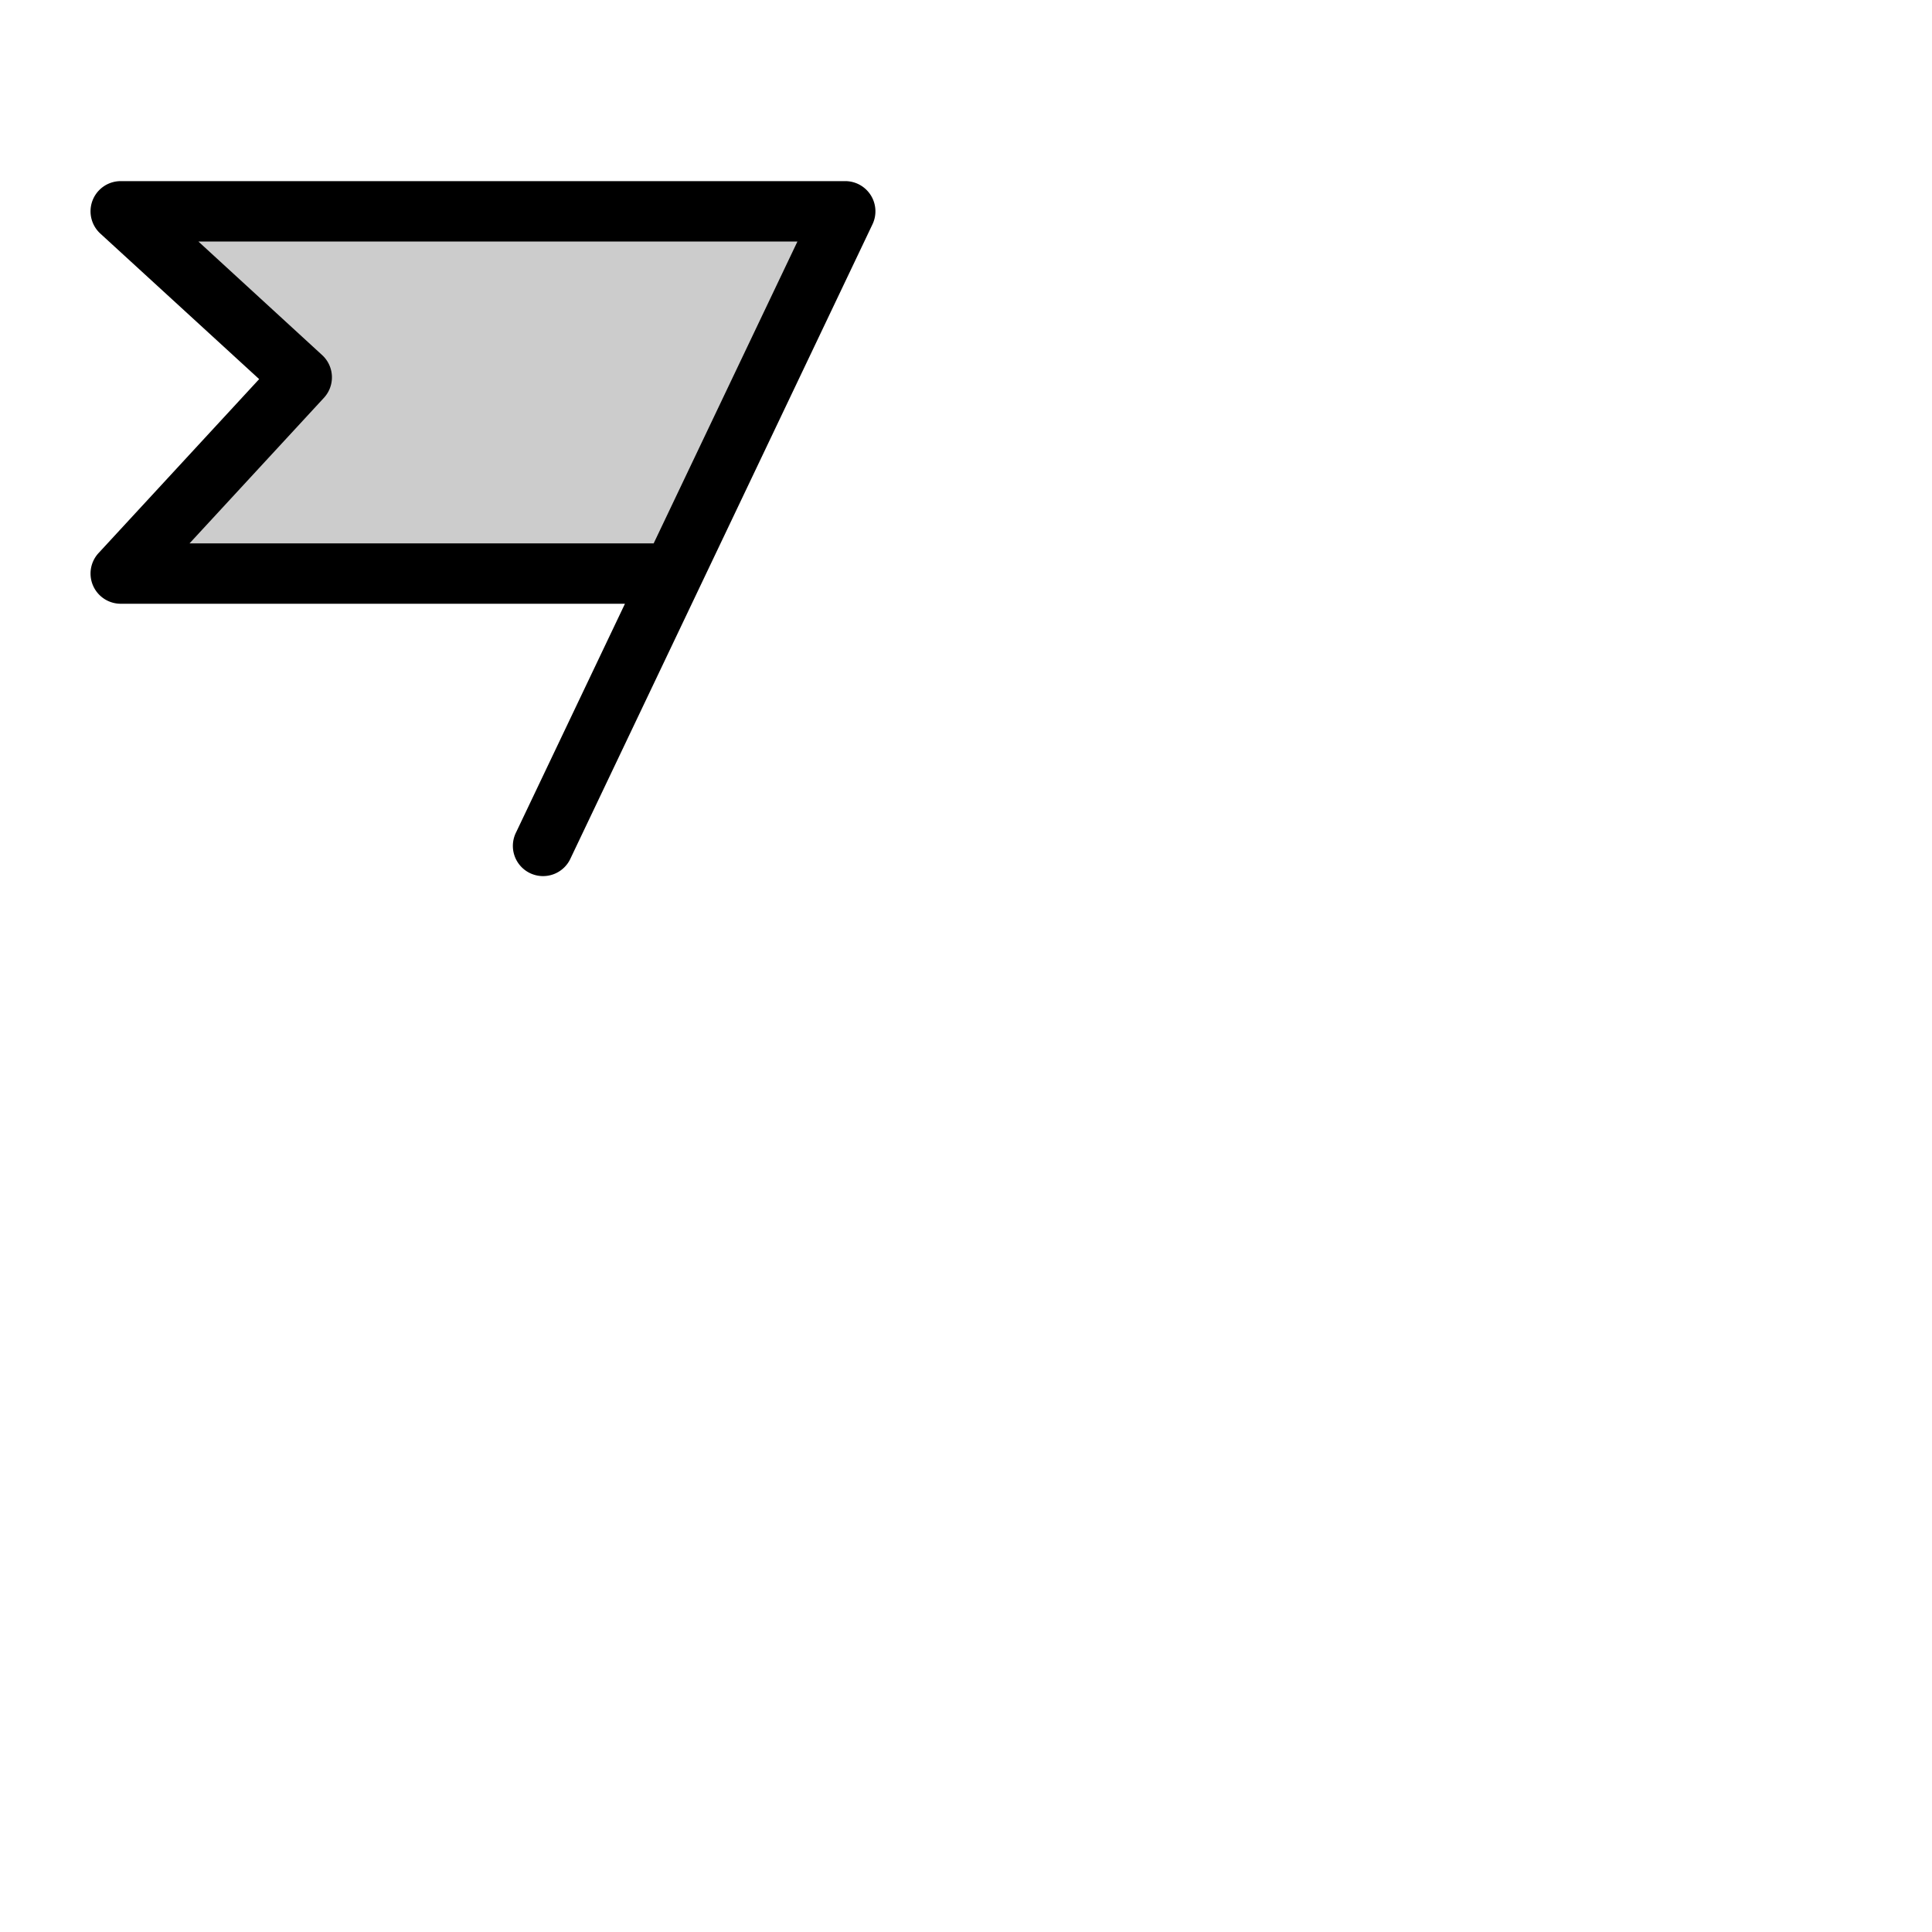<svg xmlns="http://www.w3.org/2000/svg" version="1.1" viewBox="0 0 512 512" fill="currentColor"><g fill="currentColor"><path d="m224 56l-45.71 96H32l48-52l-48-44Z" opacity=".2"/><path d="M230.76 51.73A8 8 0 0 0 224 48H32a8 8 0 0 0-5.41 13.9l42.09 38.57l-42.56 46.1A8 8 0 0 0 32 160h133.62l-28.84 60.56a8 8 0 1 0 14.44 6.88l80-168a8 8 0 0 0-.46-7.71M173.23 144h-123l35.61-38.57a8 8 0 0 0-.47-11.33L52.57 64h158.76Z"/></g></svg>
